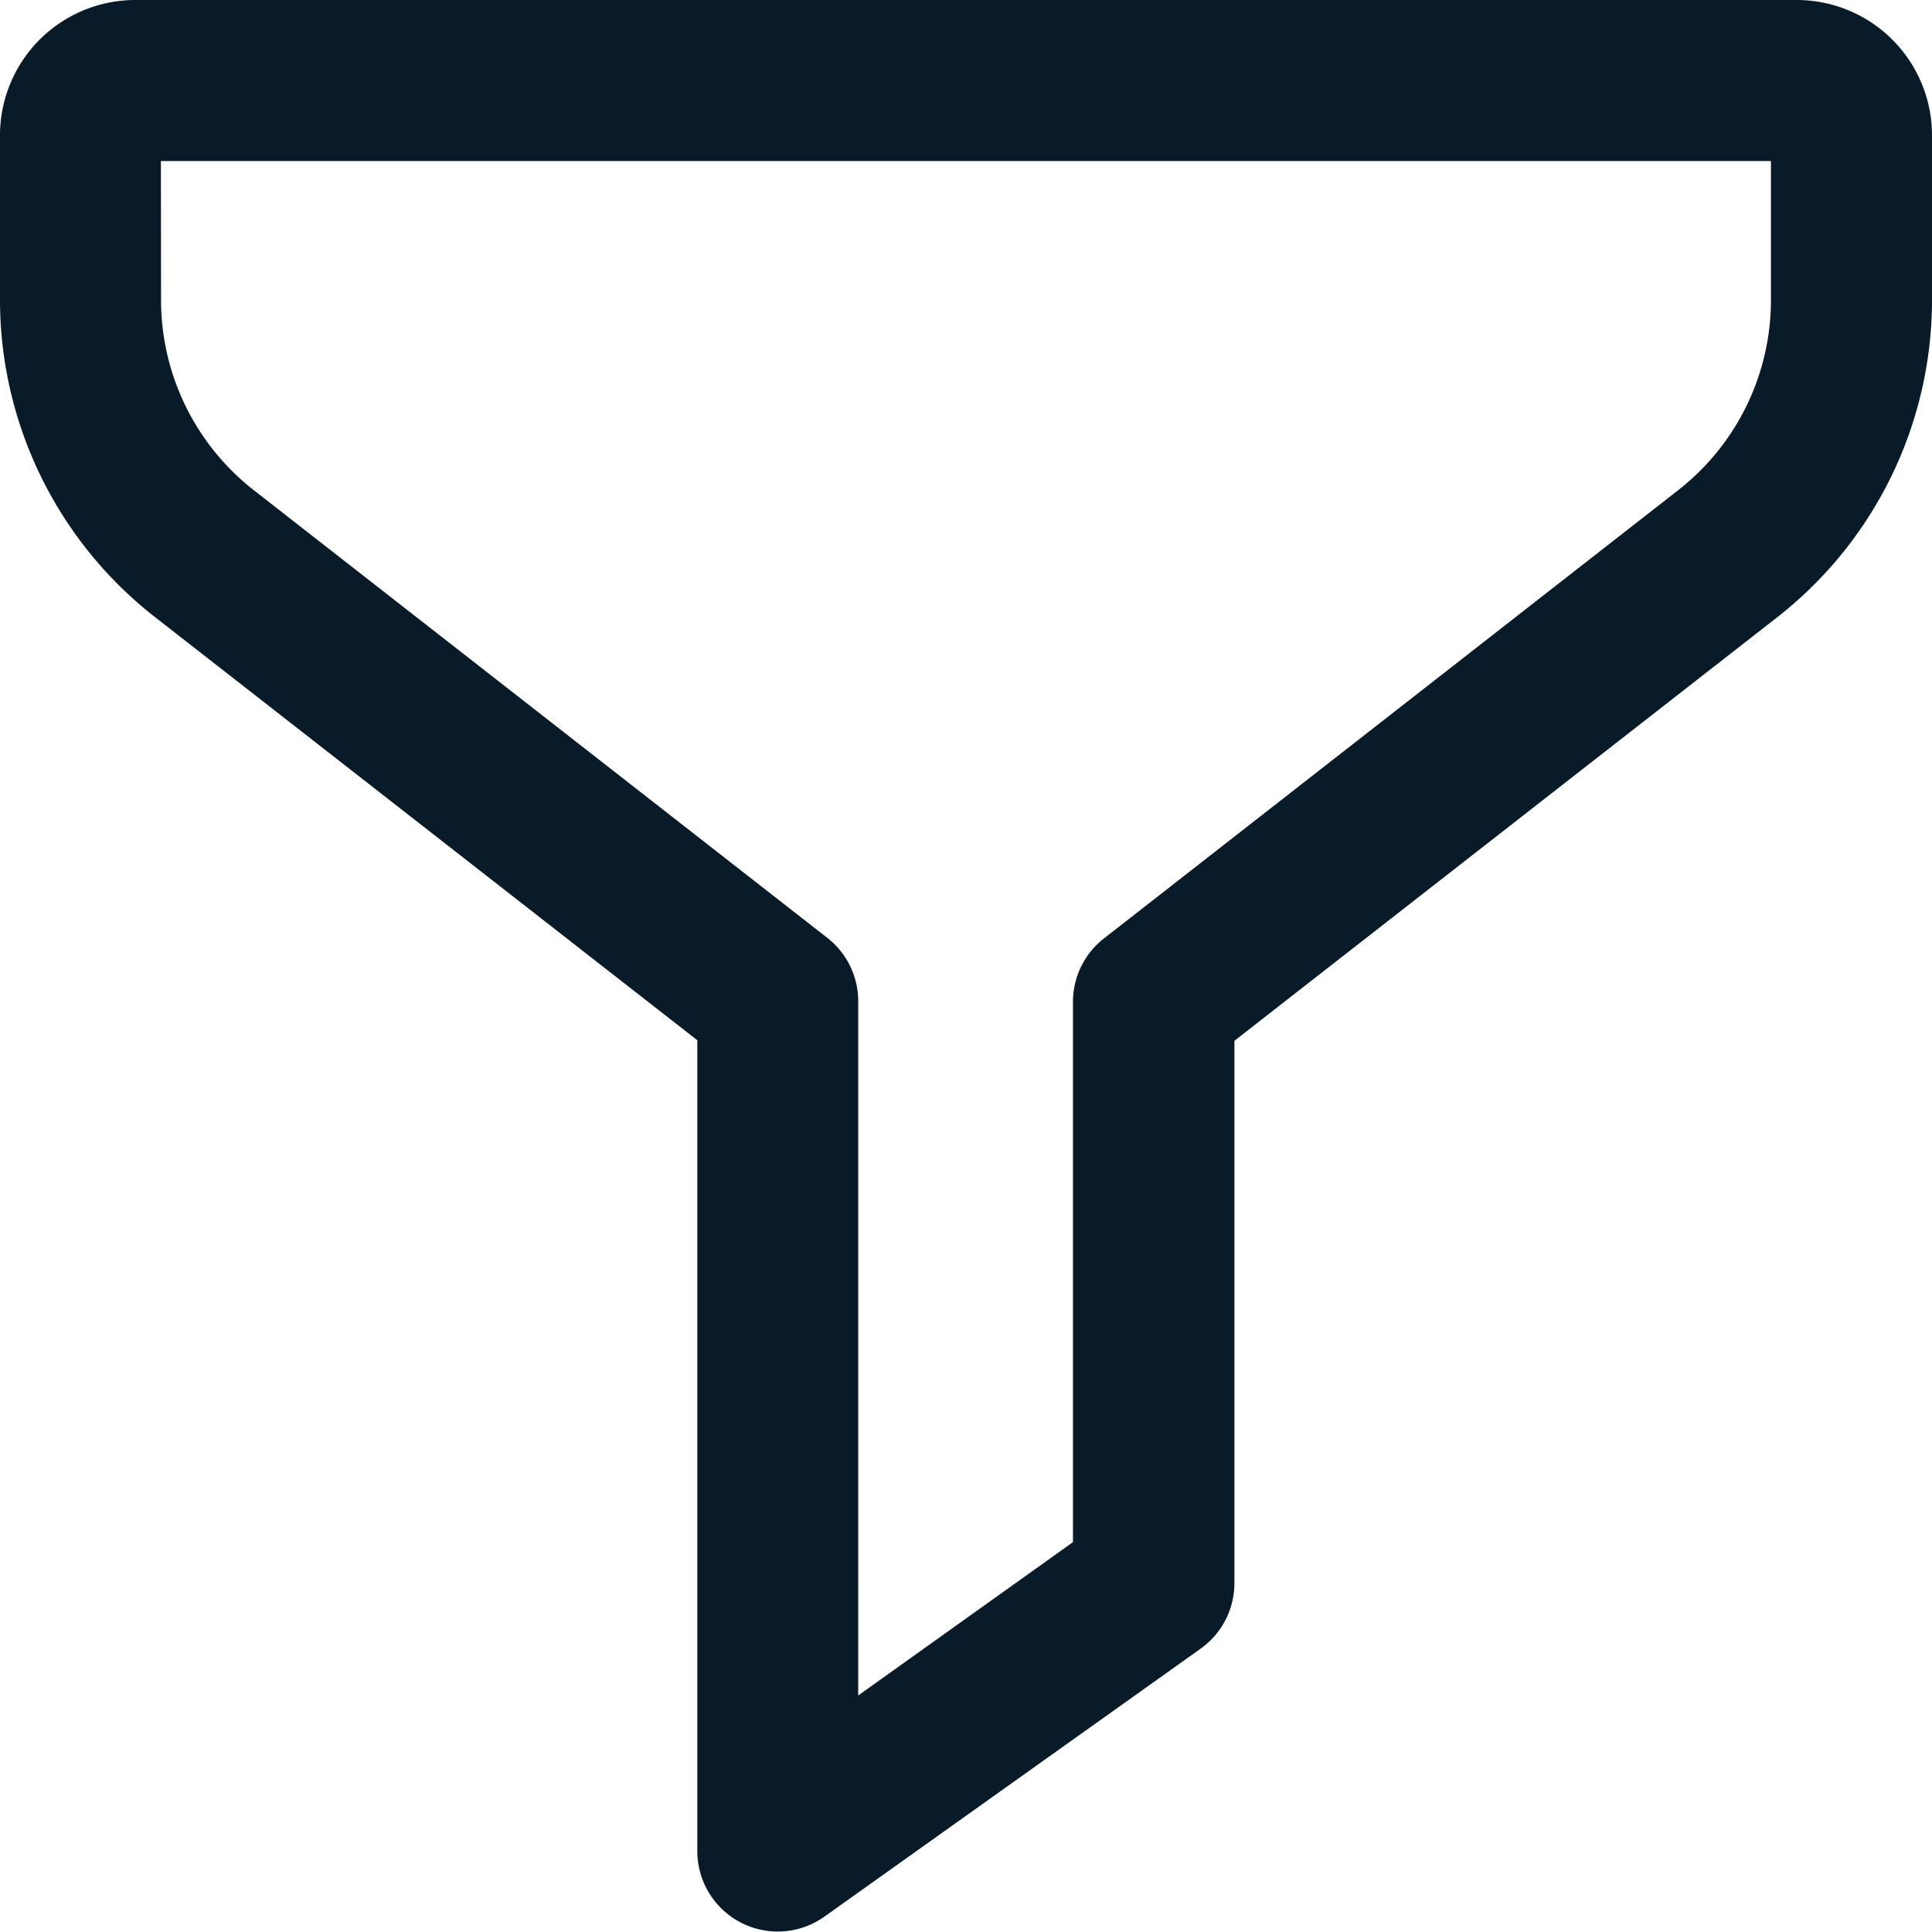 <svg xmlns="http://www.w3.org/2000/svg" width="14" height="14" viewBox="0 0 14 14">
  <path id="icons8-funnel" d="M6.972,6A.981.981,0,0,0,6,6.972v1.2a2.918,2.918,0,0,0,1.112,2.291l0,0,3.941,3.075v5.875a.583.583,0,0,0,.922.475L14.7,17.947a.583.583,0,0,0,.245-.475V13.542l3.941-3.075,0,0A2.918,2.918,0,0,0,20,8.174v-1.2A.981.981,0,0,0,19.028,6Zm.194,1.167H18.833V8.174a1.748,1.748,0,0,1-.667,1.374L14,12.8a.583.583,0,0,0-.225.46v3.915l-1.556,1.111V13.257A.583.583,0,0,0,12,12.8L7.834,9.548a1.748,1.748,0,0,1-.667-1.374Z" transform="translate(-6 -6)" fill="#091b29"/>
</svg>
